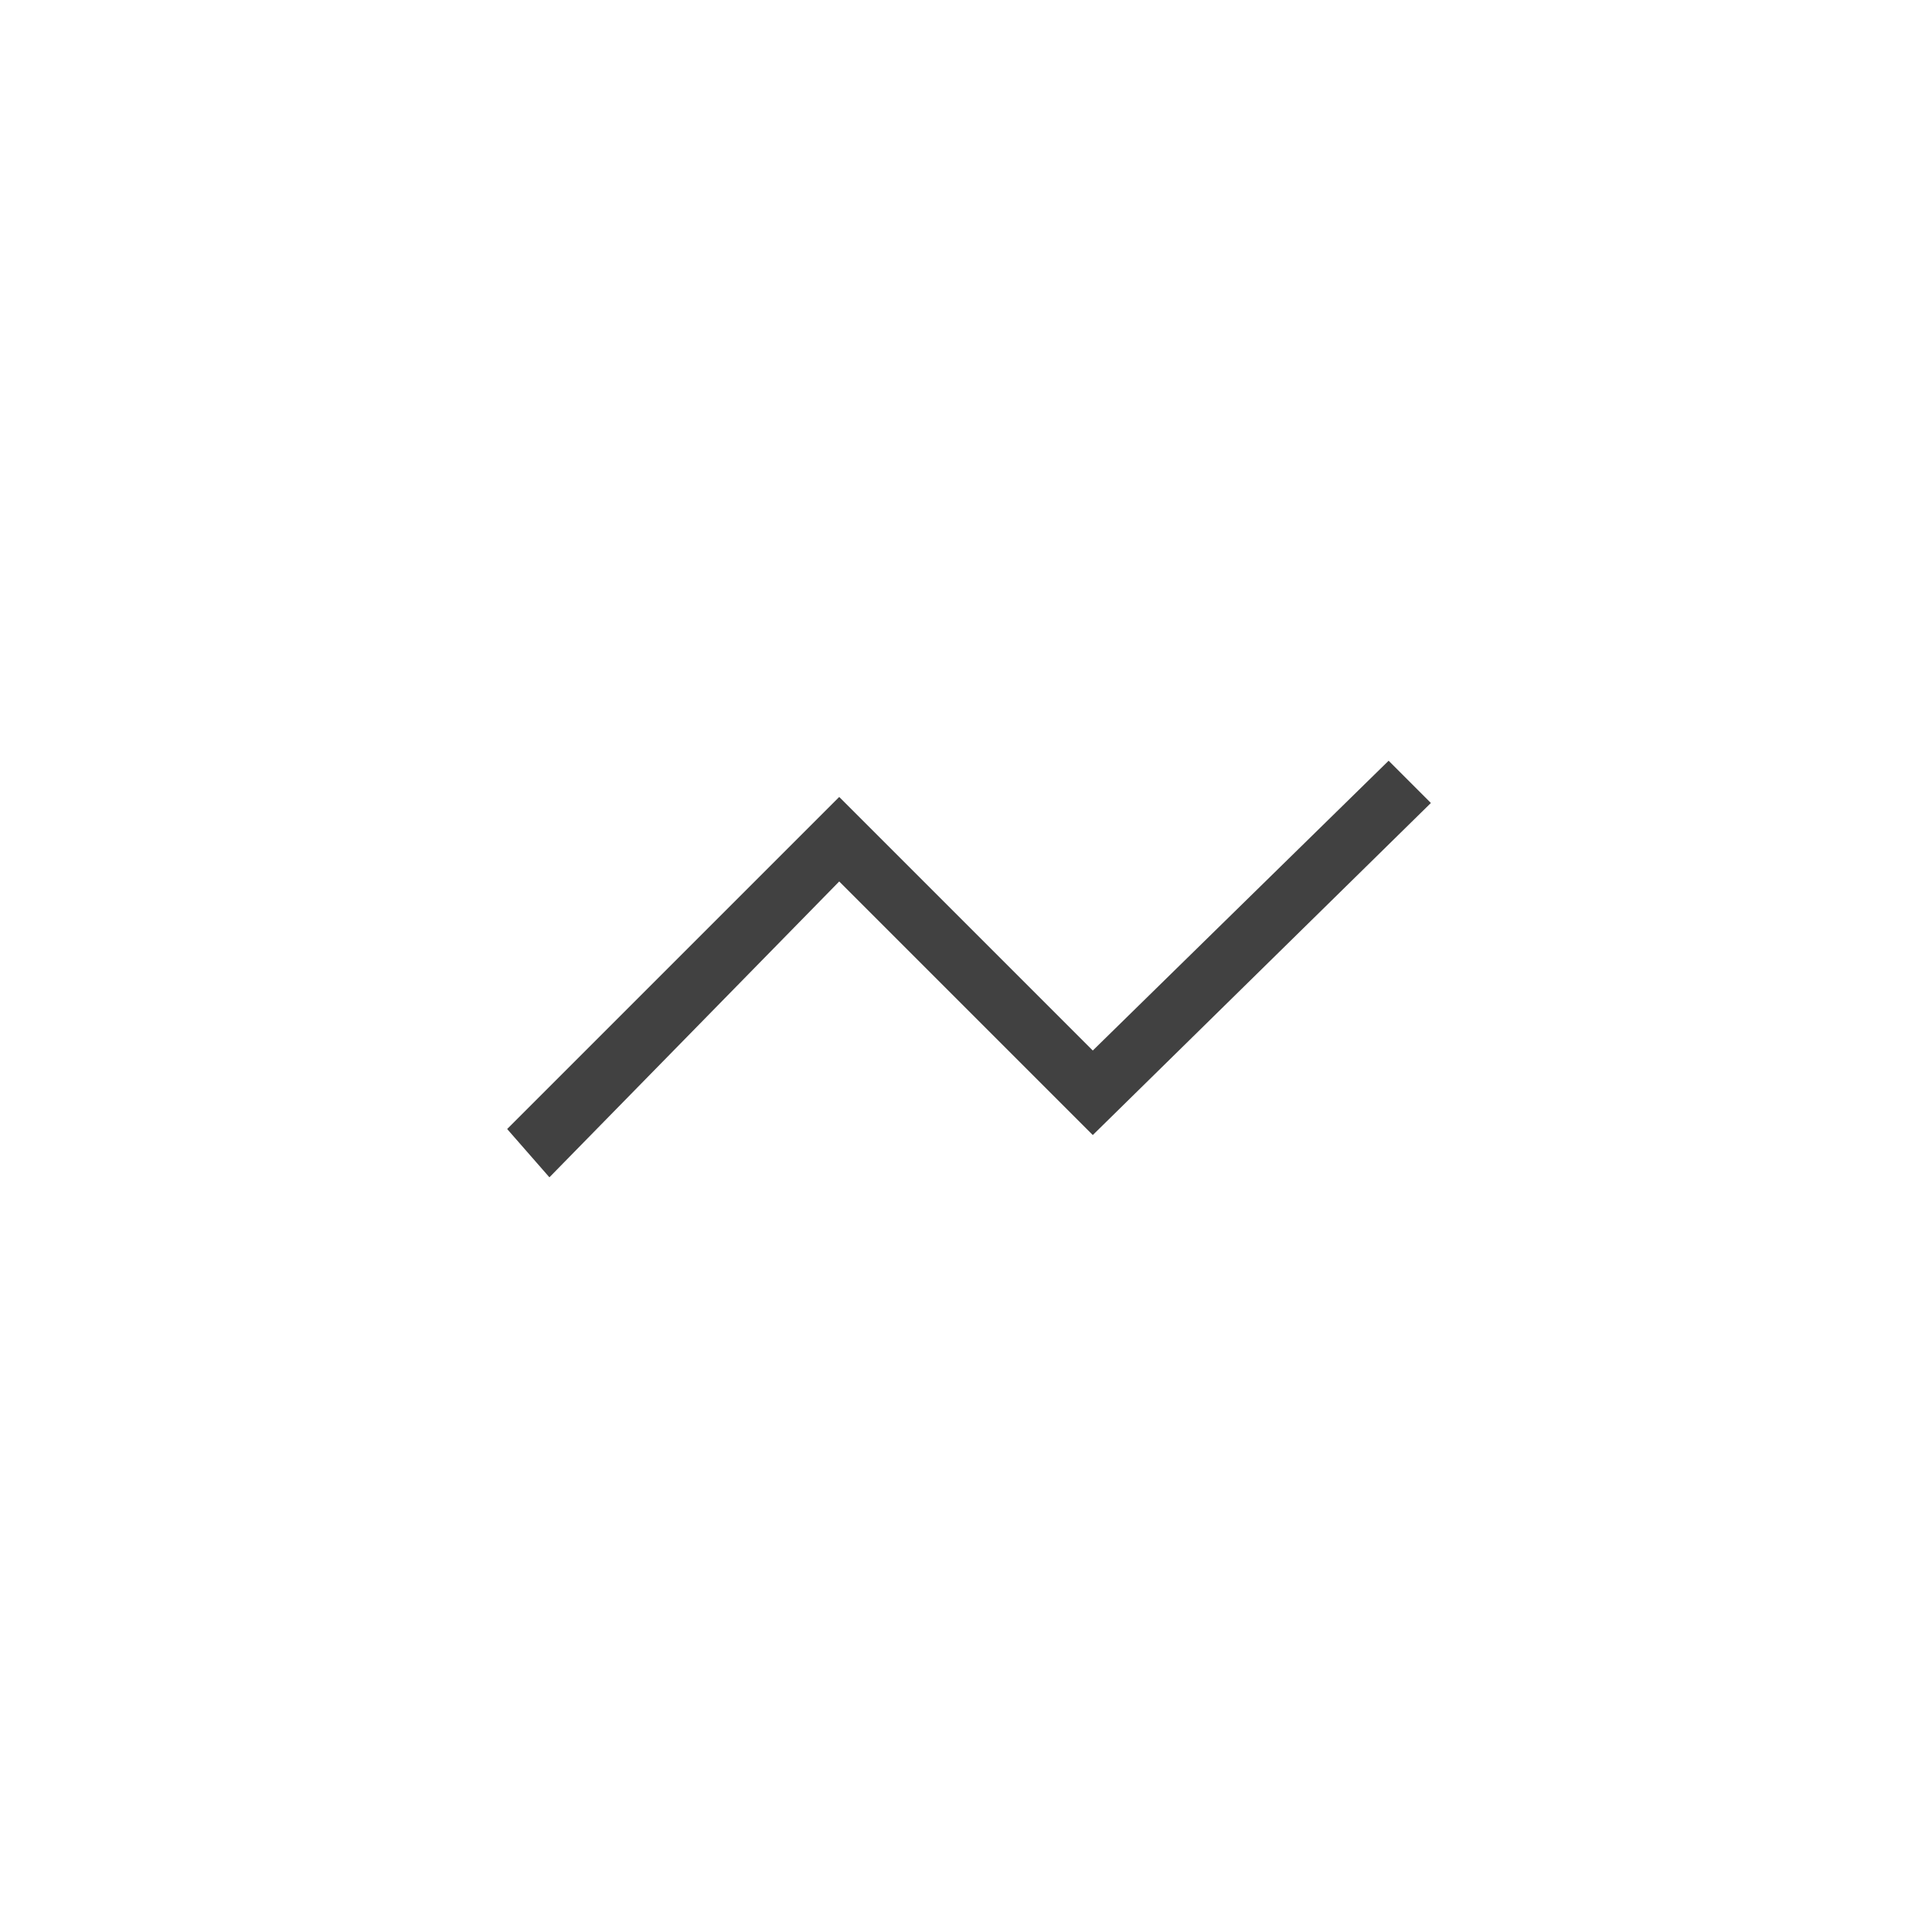 <svg xmlns="http://www.w3.org/2000/svg" width="32" height="32" viewBox="0 0 32 32">
  <g id="LineChart-16" transform="translate(-613.5 -918.5)">
    <rect id="Rectangle_1003" data-name="Rectangle 1003" width="32" height="32" transform="translate(613.5 918.5)" fill="none"/>
    <g id="Group_2526">
      <path id="Path_1946" data-name="Path 1946" d="M622.6,938l-.7-.8,5.5-5.5,4.2,4.2,4.9-4.8.7.7-5.6,5.5-4.2-4.2Z" fill="#414141"/>
    </g>
  </g>
</svg>
